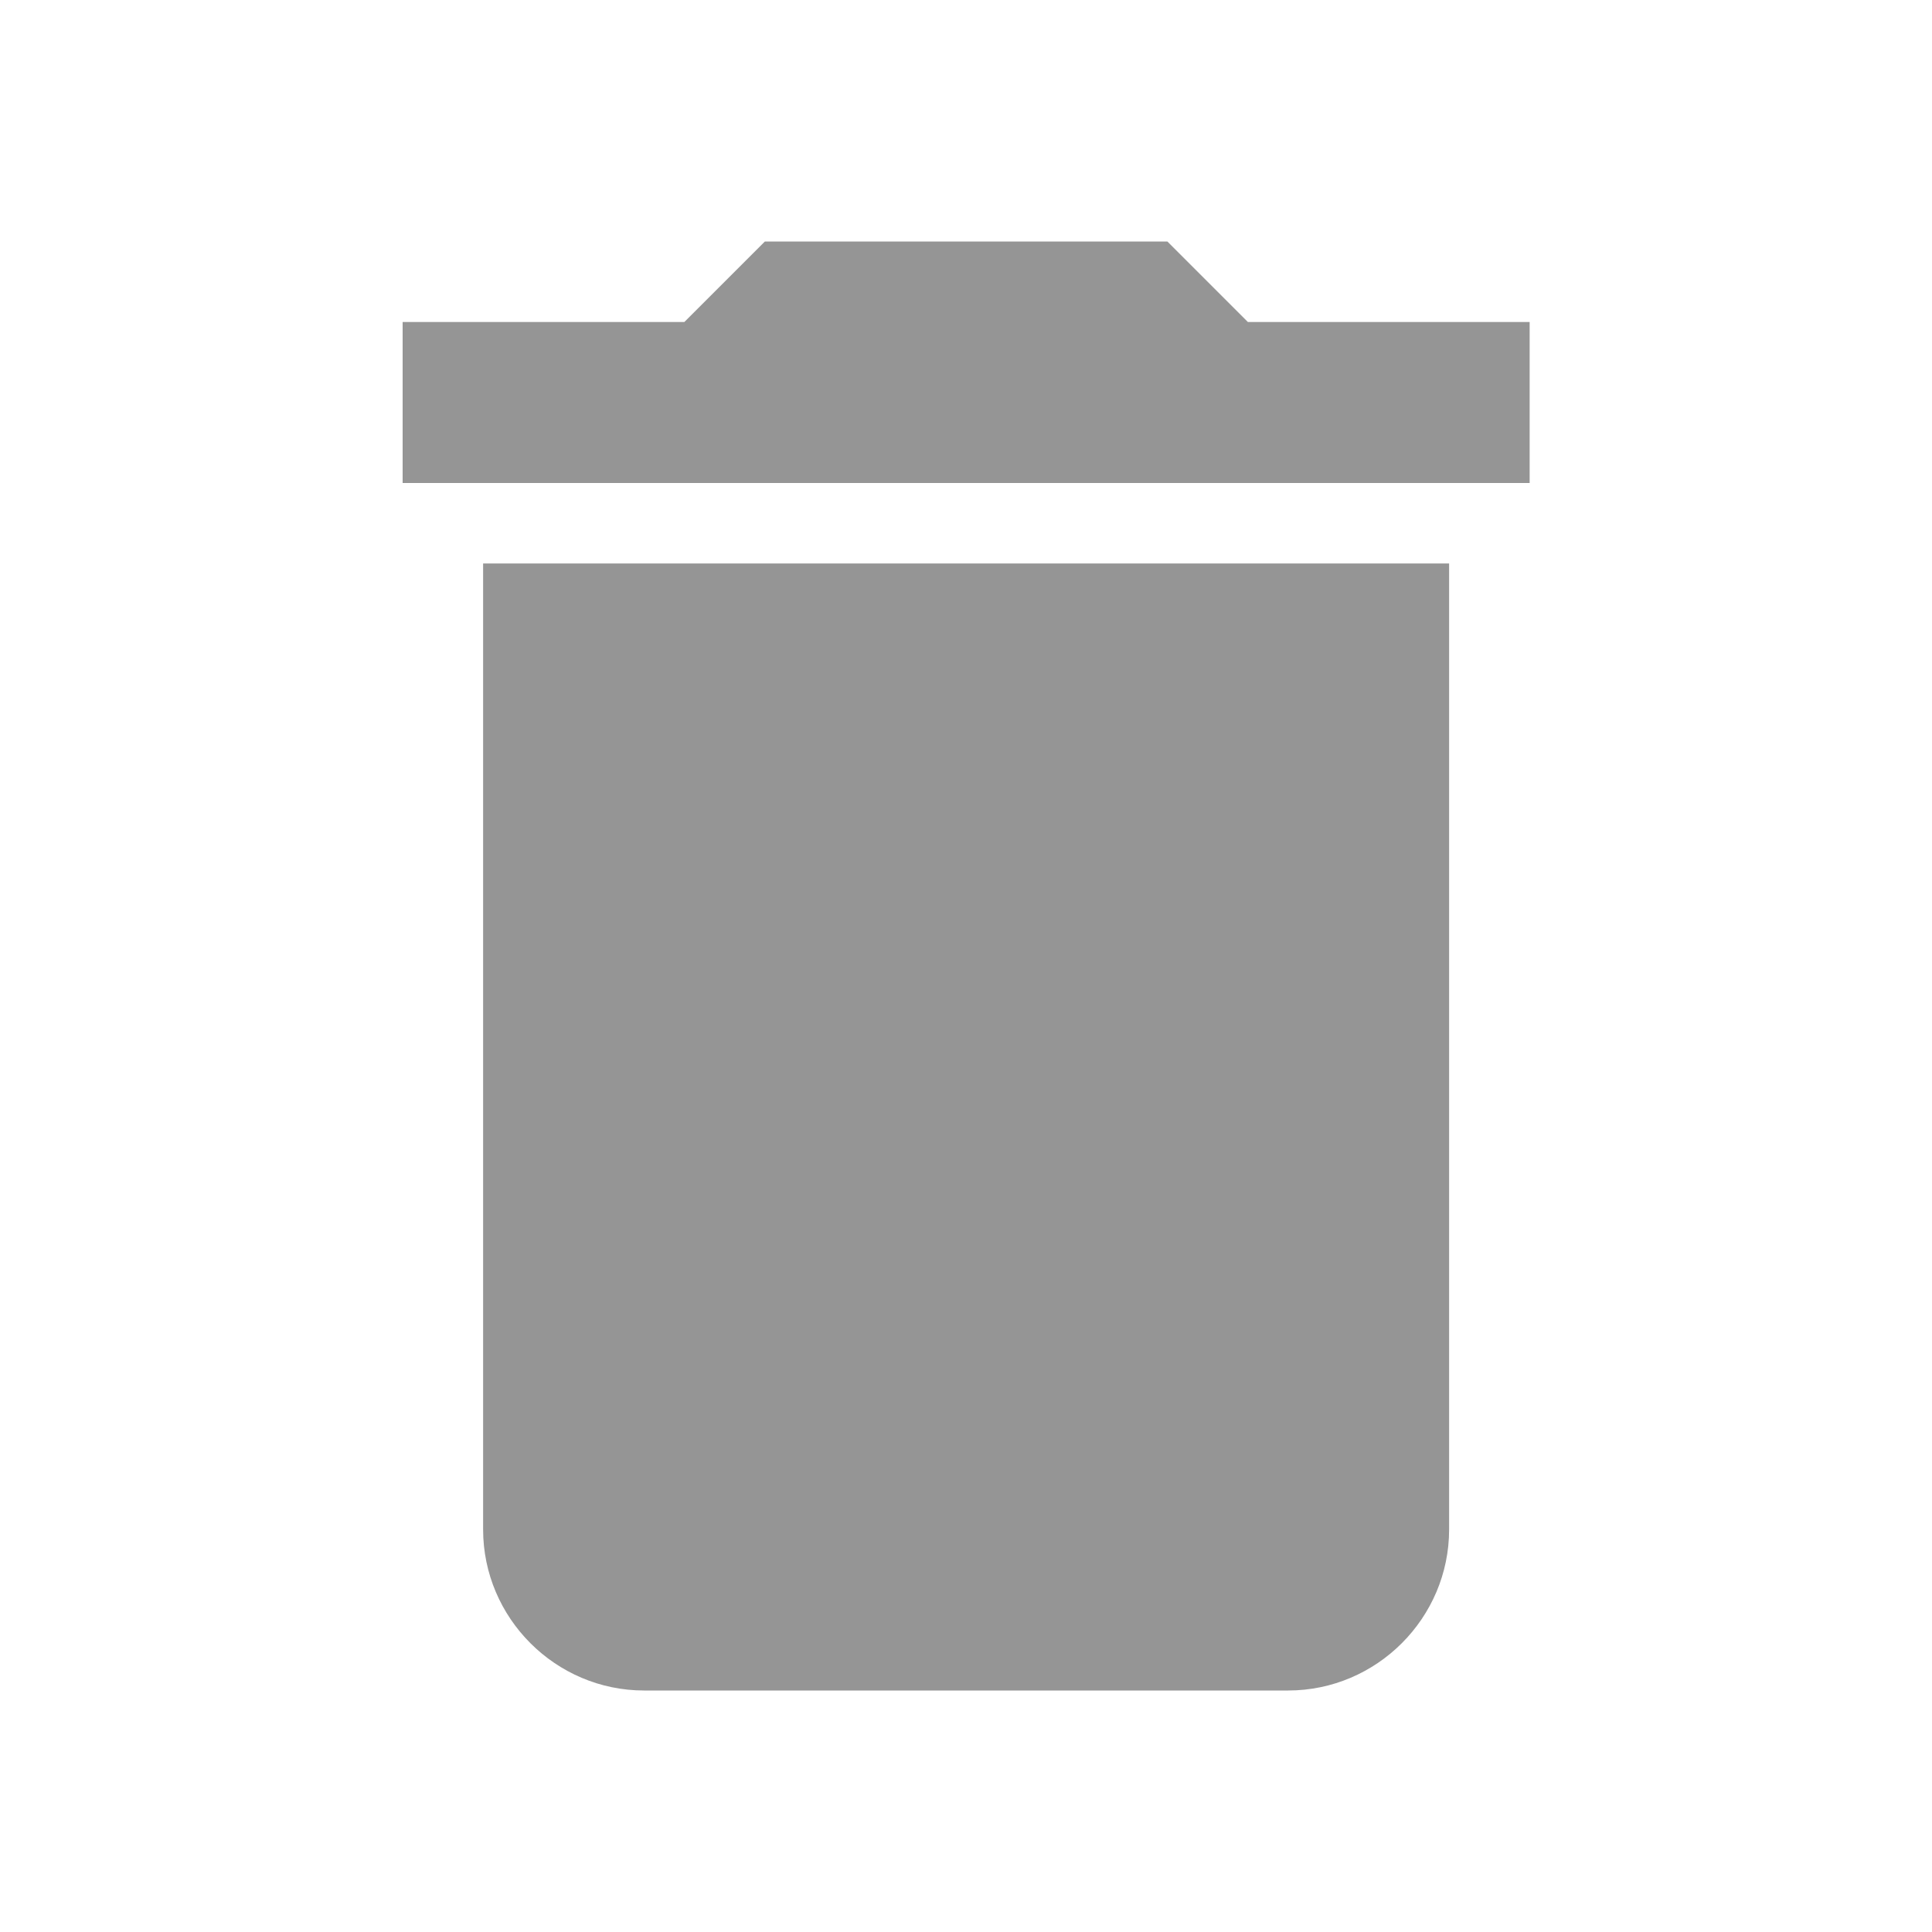 <svg width="35" viewBox="0 0 35 35" fill="#959595" xmlns="http://www.w3.org/2000/svg">
<path d="M8.752 27.708C8.752 29.312 10.065 30.625 11.669 30.625H23.336C24.94 30.625 26.252 29.312 26.252 27.708V10.208H8.752V27.708ZM27.711 5.833H22.606L21.148 4.375H13.856L12.398 5.833H7.294V8.75H27.711V5.833Z"/>
</svg>
